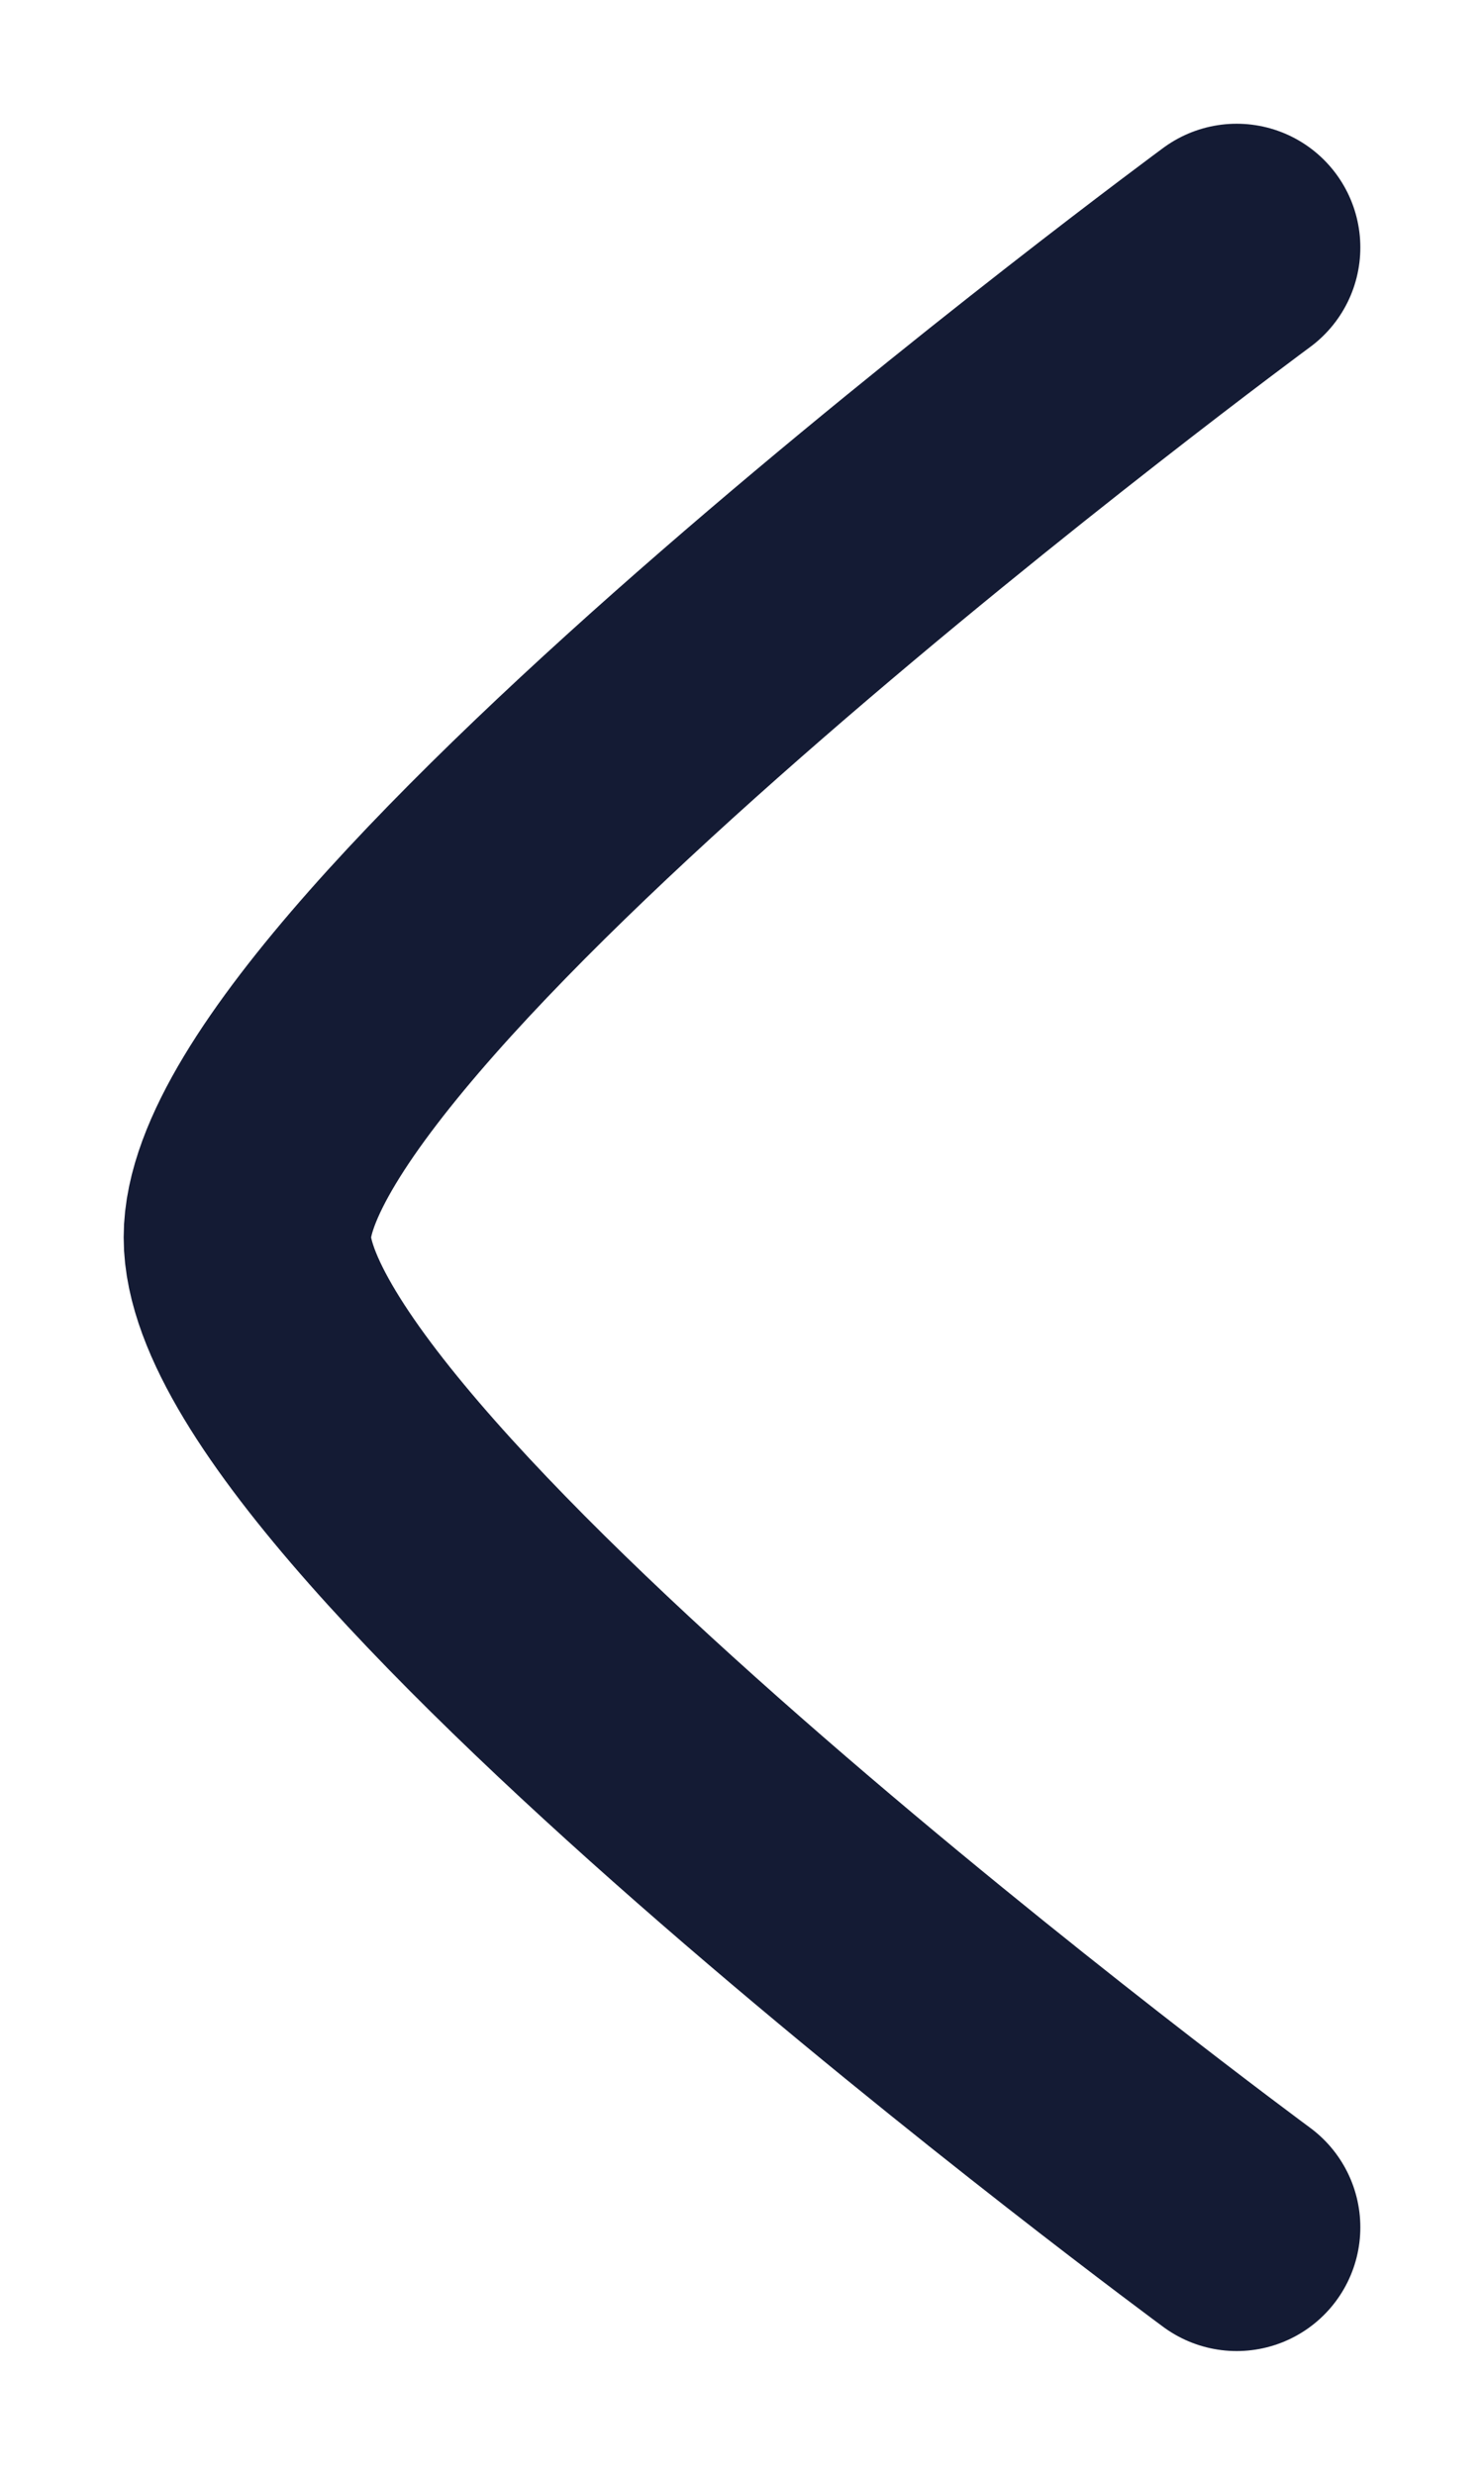 <svg width="6" height="10" viewBox="0 0 6 10" fill="none" xmlns="http://www.w3.org/2000/svg">
<path d="M5 1C5 1 1 3.946 1 5C1 6.054 5 9 5 9" stroke="#141B34" stroke-linecap="round" stroke-linejoin="round"/>
</svg>
